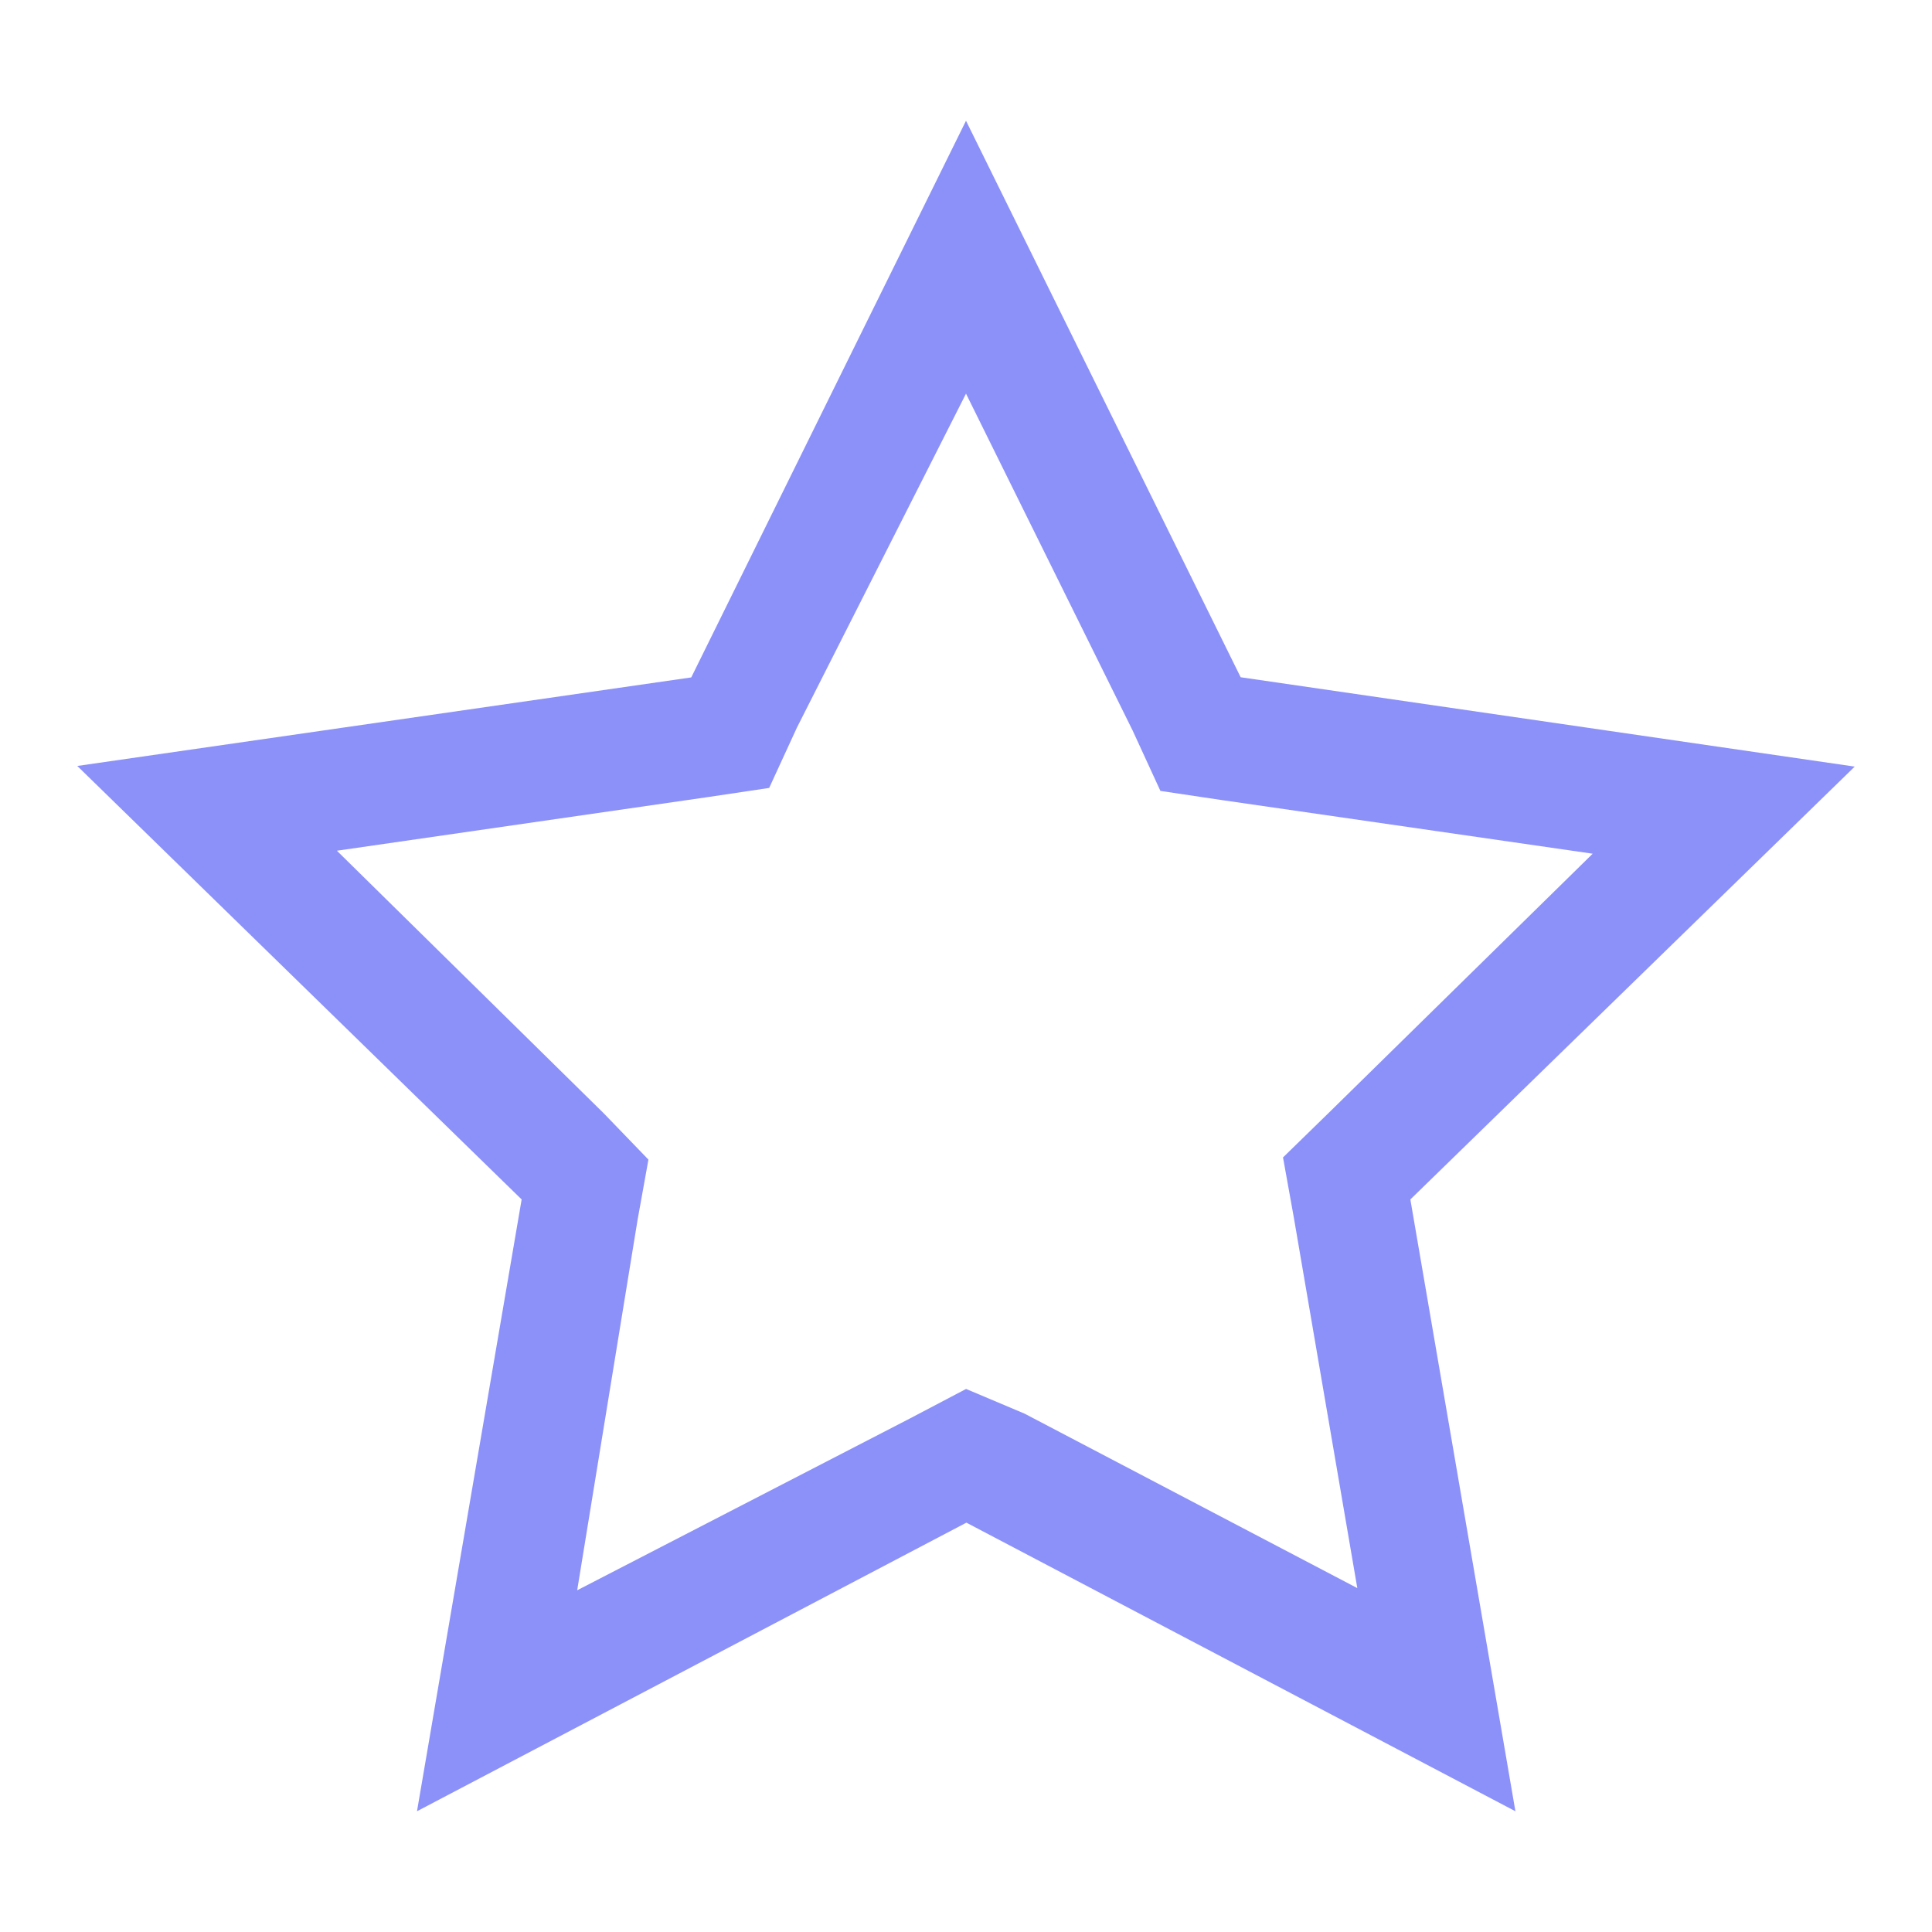 <svg xmlns="http://www.w3.org/2000/svg" width="24" height="24" viewBox="0 0 24 24"><defs><style>.a{fill:#8C91F9;}.b{fill:none;}</style></defs><path class="a" d="M12.32,5.39l2.07,4.185.345.75.75.112,4.62.668L16.82,14.33l-.562.548.135.75.788,4.6-4.133-2.167-.727-.307-.7.368L7.49,20.255l.75-4.6.135-.75L7.82,14.33,4.505,11.068l4.62-.668.75-.112.345-.75,2.1-4.148m0-3.39L8.907,8.915l-7.627,1.1L6.8,15.4,5.5,23l6.825-3.585L19.145,23,17.84,15.4l5.52-5.377-7.628-1.11Z" transform="translate(-0.32 -0.5)"/><rect class="b" width="24" height="24"/></svg>